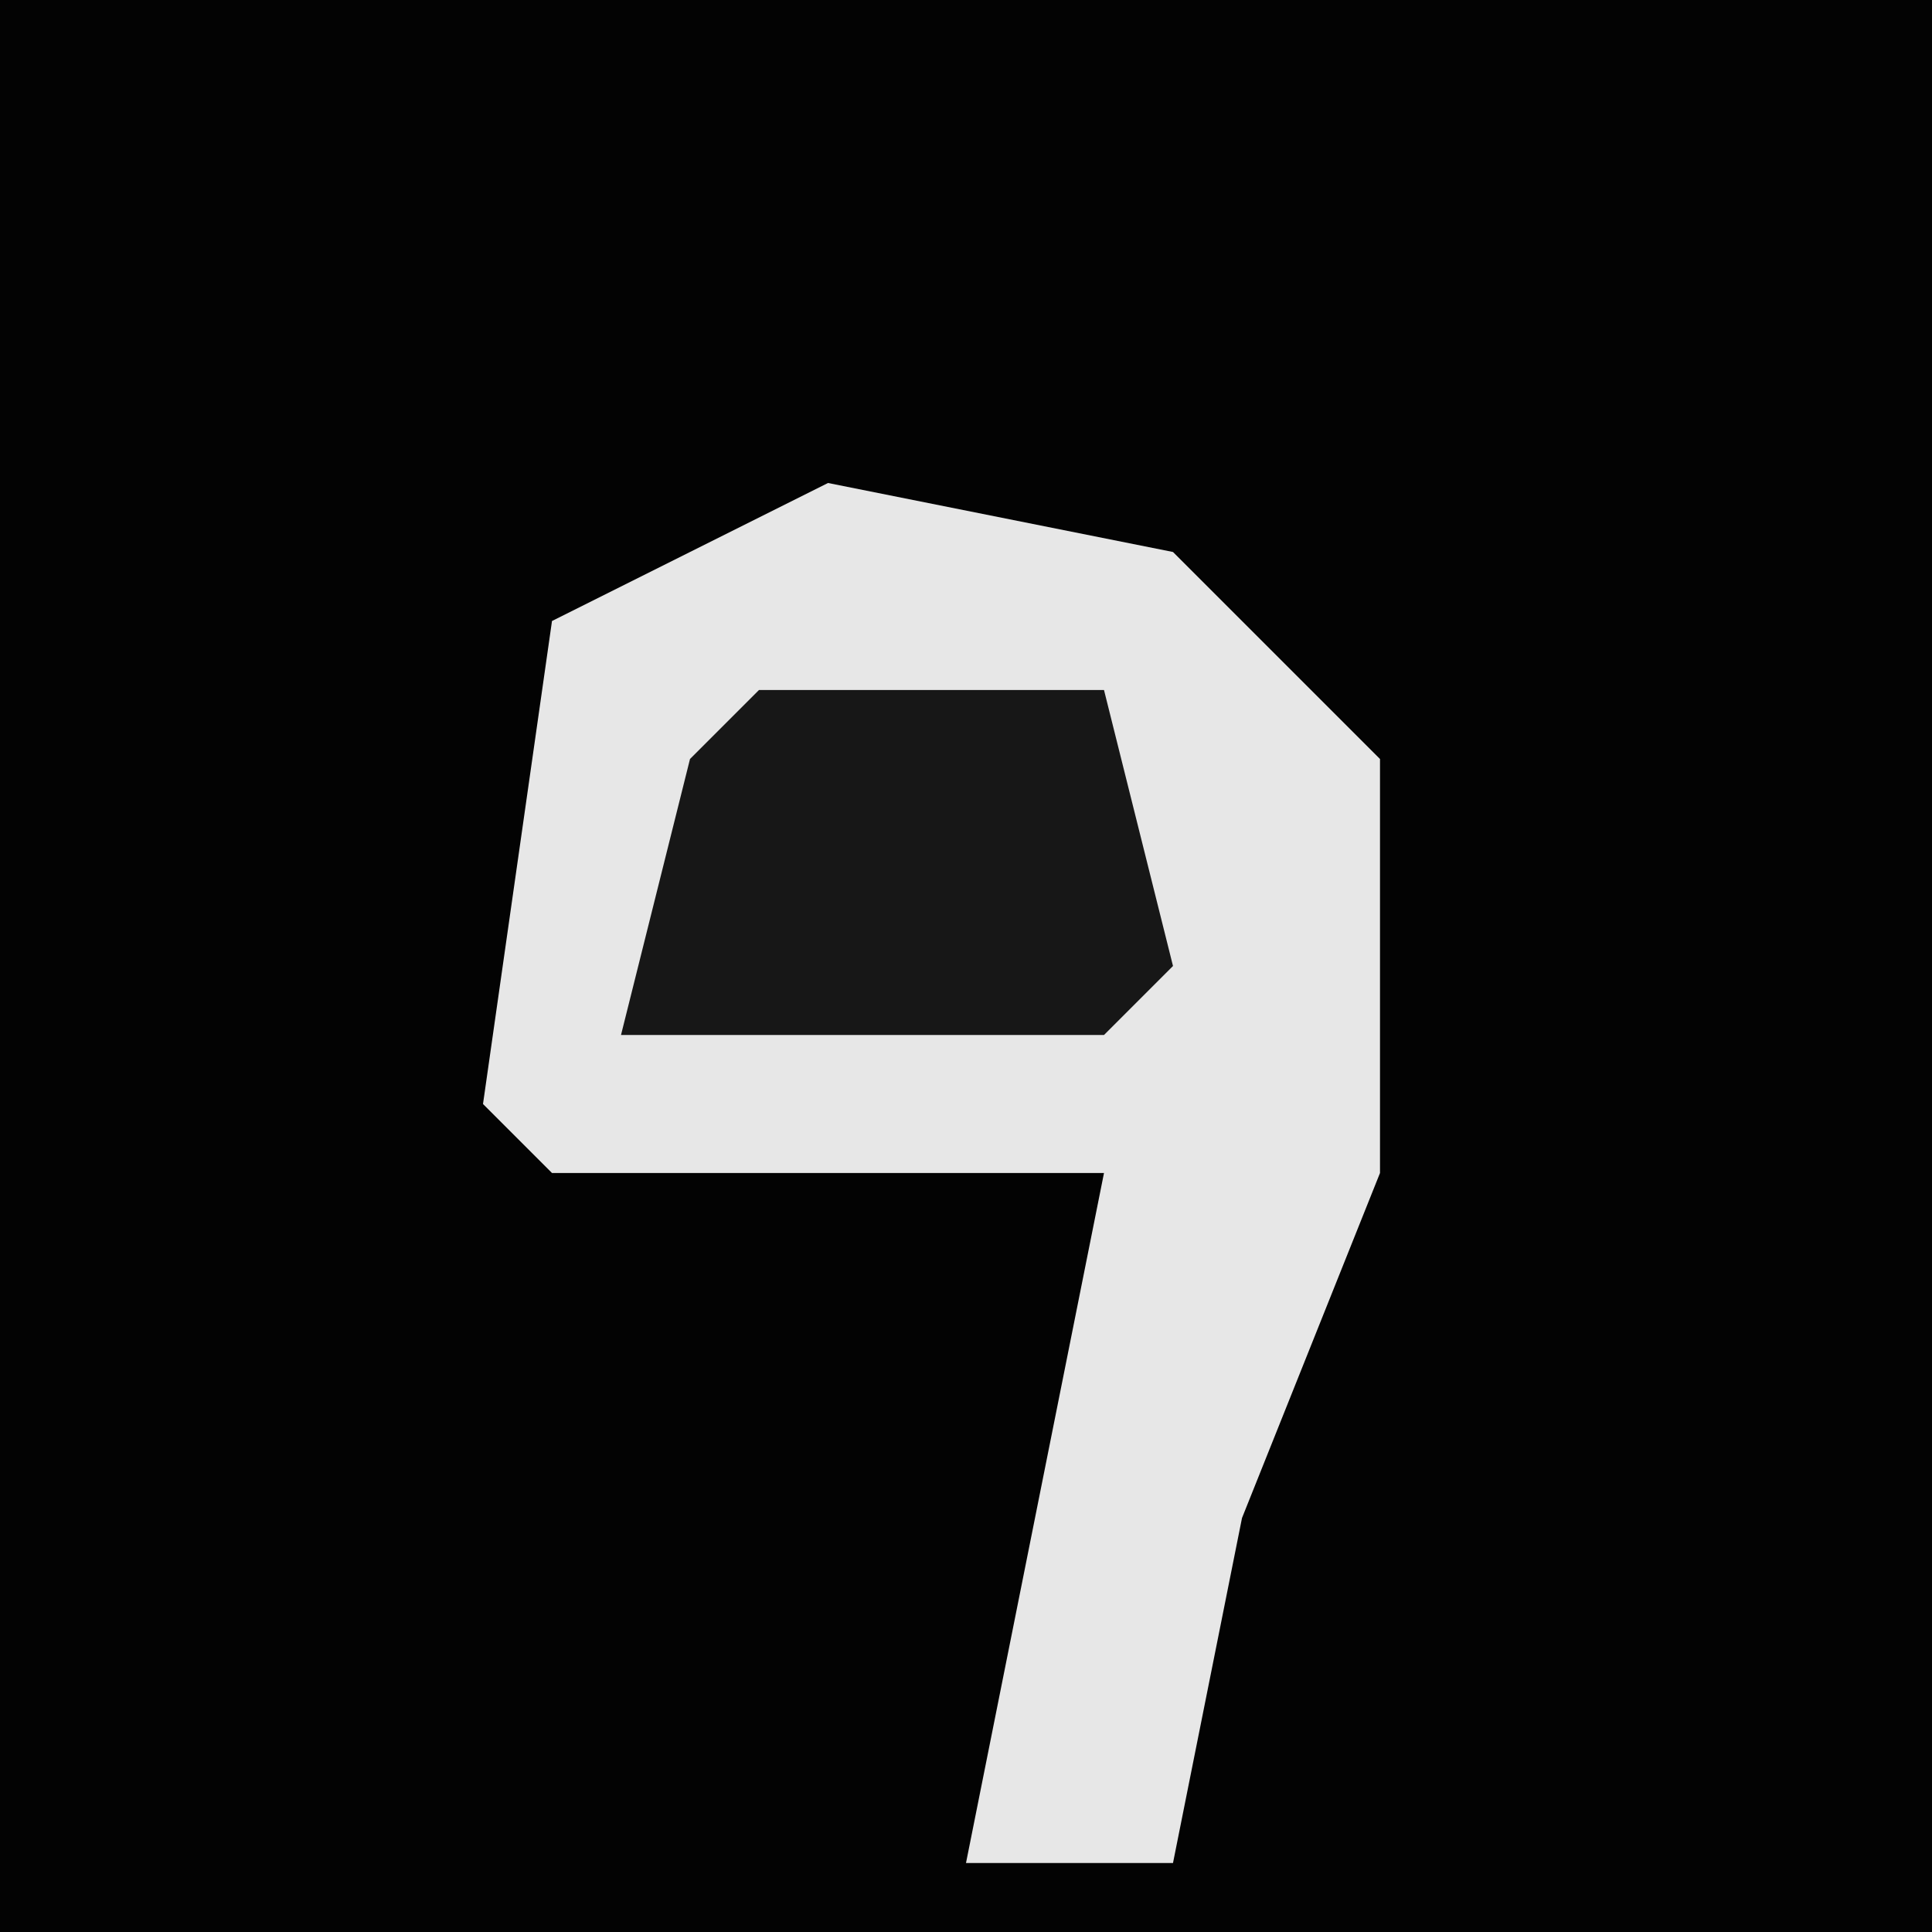 <?xml version="1.0" encoding="UTF-8"?>
<svg version="1.1" xmlns="http://www.w3.org/2000/svg" width="28" height="28">
<path d="M0,0 L28,0 L28,28 L0,28 Z " fill="#030303" transform="translate(0,0)"/>
<path d="M0,0 L5,1 L8,4 L8,10 L6,15 L5,20 L2,20 L4,10 L-4,10 L-5,9 L-4,2 Z " fill="#E7E7E7" transform="translate(12,7)"/>
<path d="M0,0 L5,0 L6,4 L5,5 L-2,5 L-1,1 Z " fill="#171717" transform="translate(11,10)"/>
</svg>
